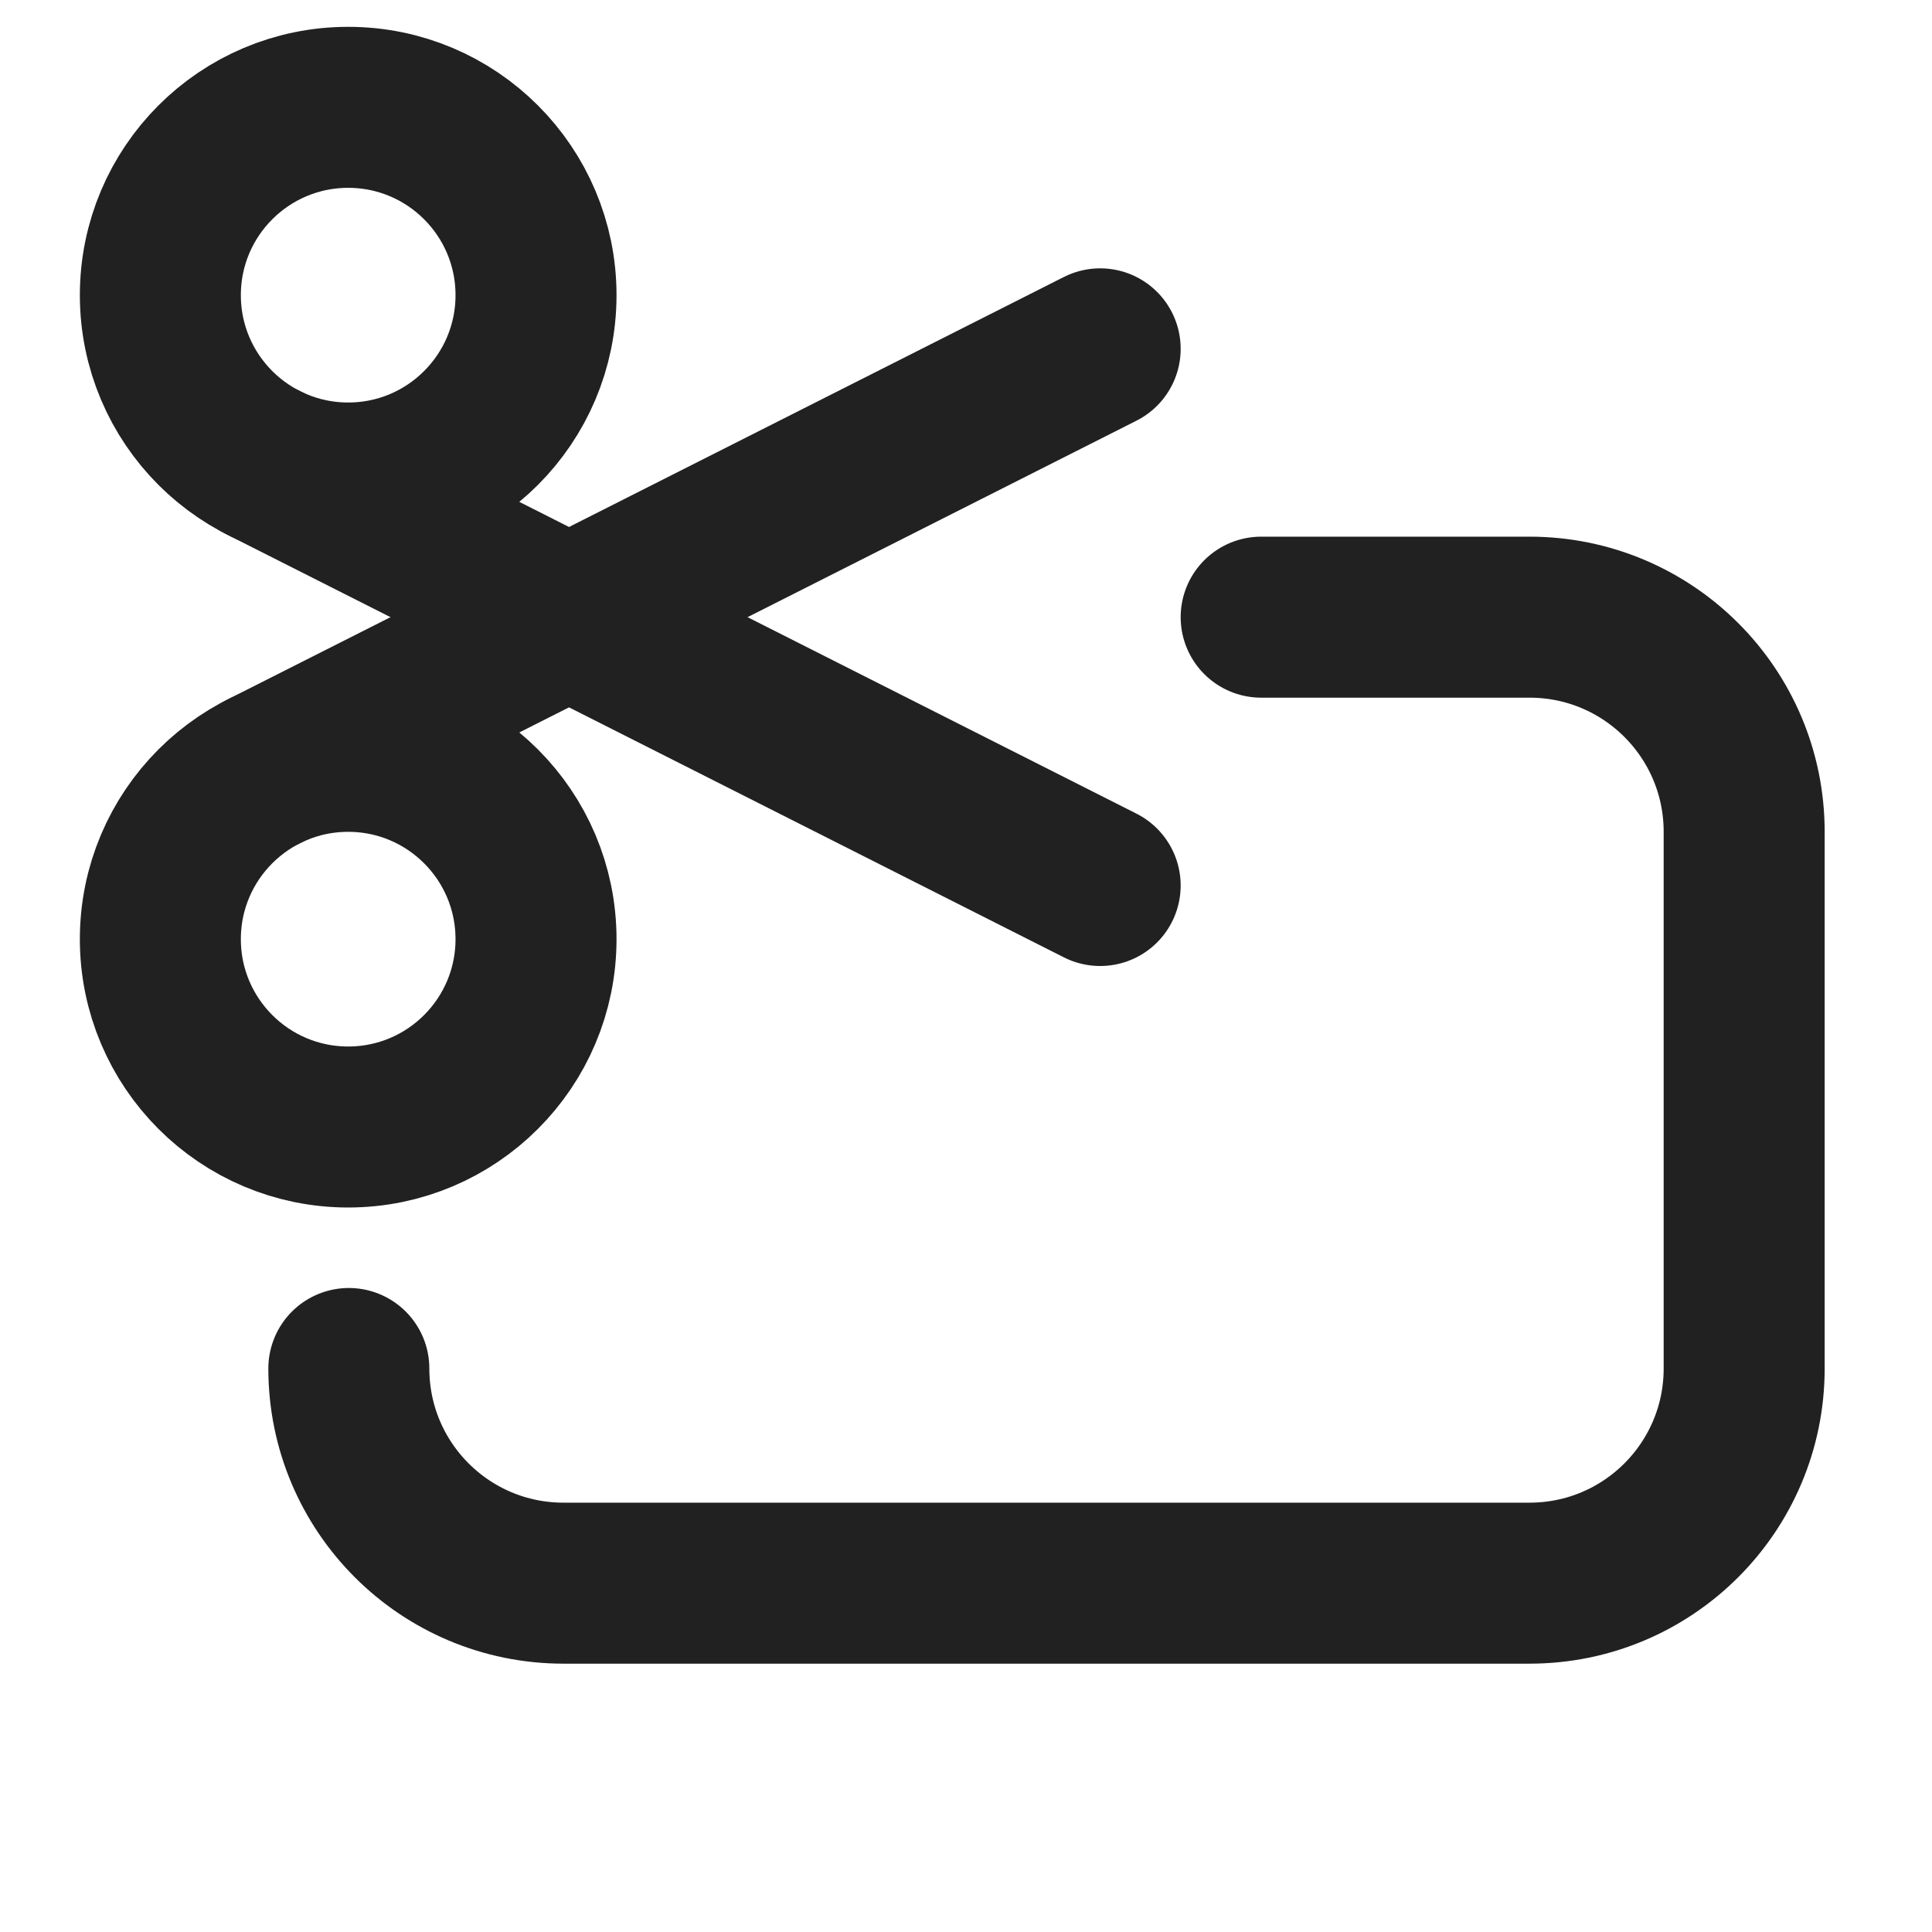 <svg xmlns="http://www.w3.org/2000/svg" height="18" width="18" viewBox="0 0 18 18"><title>scissors coupon 2</title><g stroke-width="1.5" fill="none" stroke="#212121" class="nc-icon-wrapper"><circle cx="3.244" cy="2.75" r="1.75" stroke-linecap="round" stroke-linejoin="round" stroke="#212121"></circle><line x1="2.451" y1="4.31" x2="10.25" y2="8.25" stroke-linecap="round" stroke-linejoin="round" stroke="#212121"></line><circle cx="3.244" cy="8.75" r="1.75" stroke-linecap="round" stroke-linejoin="round" stroke="#212121"></circle><line x1="2.451" y1="7.19" x2="10.25" y2="3.25" stroke-linecap="round" stroke-linejoin="round" stroke="#212121"></line><path d="M11.75,5.75h2.5c1.105,0,2,.895,2,2v5c0,1.105-.895,2-2,2H5.25c-1.105,0-2-.895-2-2" stroke-linecap="round" stroke-linejoin="round"></path></g></svg>